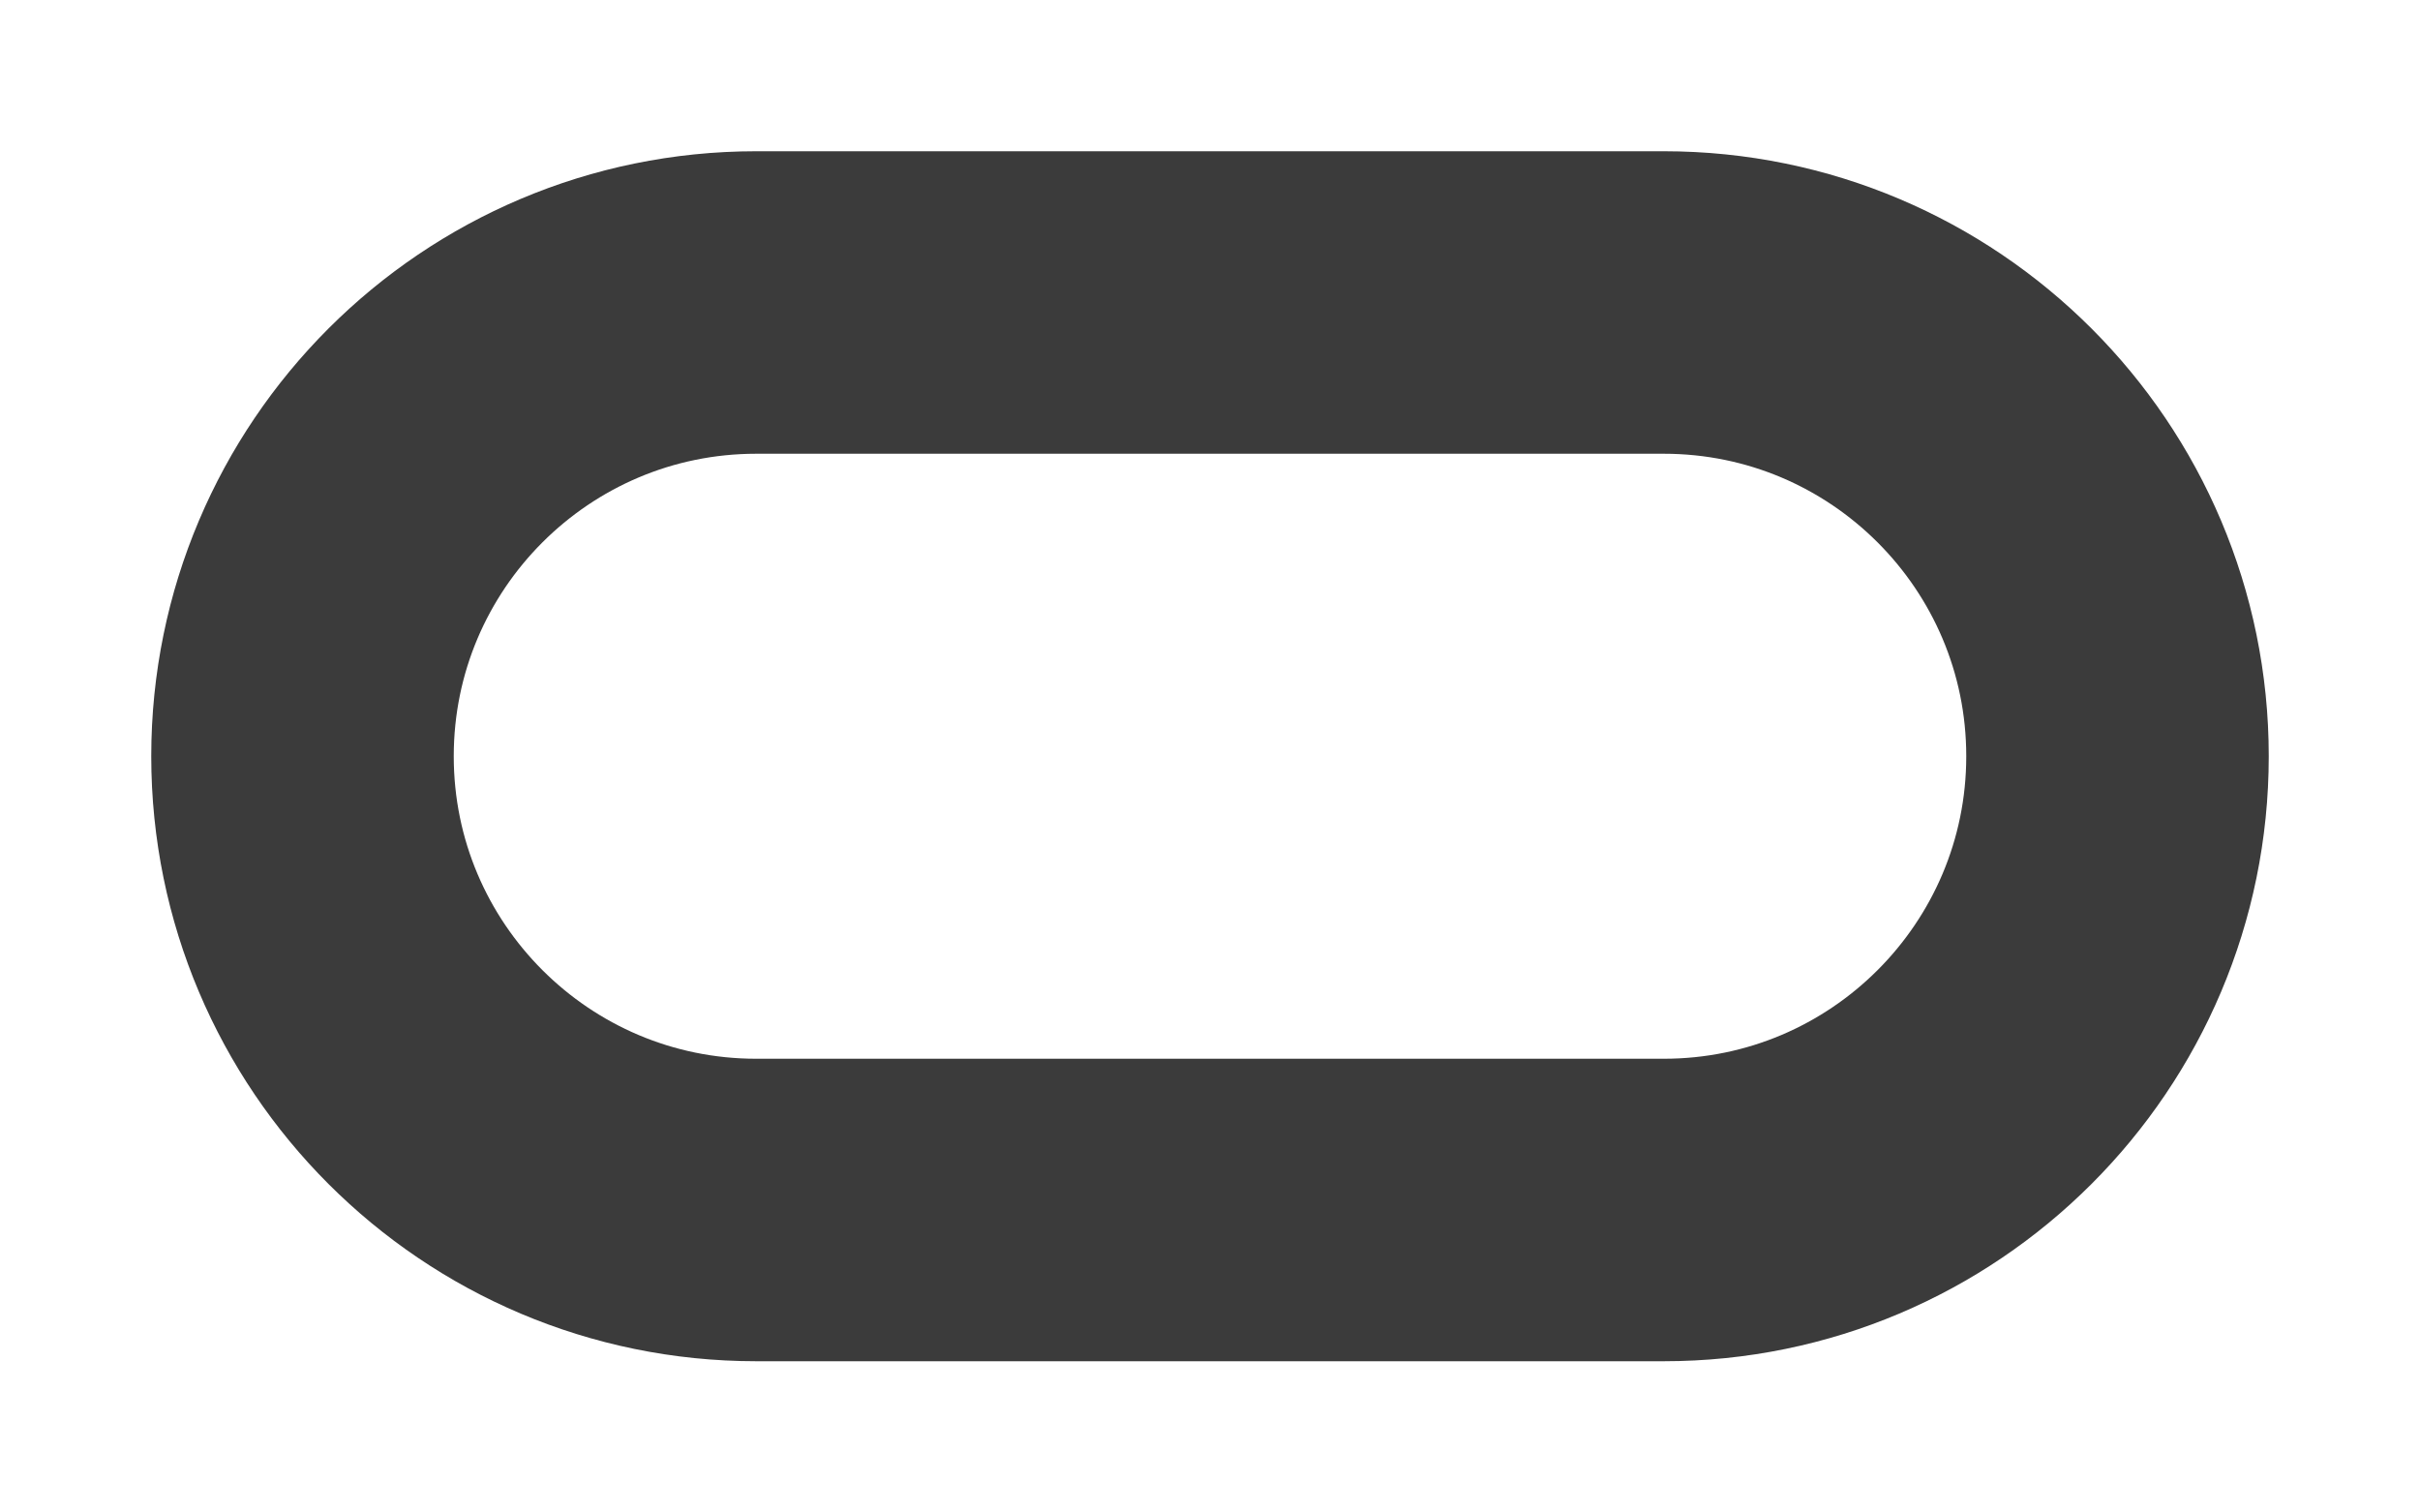 <svg width="8" height="5" viewBox="0 0 8 5" fill="none" xmlns="http://www.w3.org/2000/svg">
<path d="M1 2.5C1 1.672 1.672 1 2.5 1L5.5 1C6.328 1 7 1.672 7 2.5C7 3.328 6.328 4 5.5 4L2.5 4C1.672 4 1 3.328 1 2.5Z" stroke="#3B3B3B" stroke-miterlimit="10" stroke-linecap="round" stroke-linejoin="round"/>
</svg>
